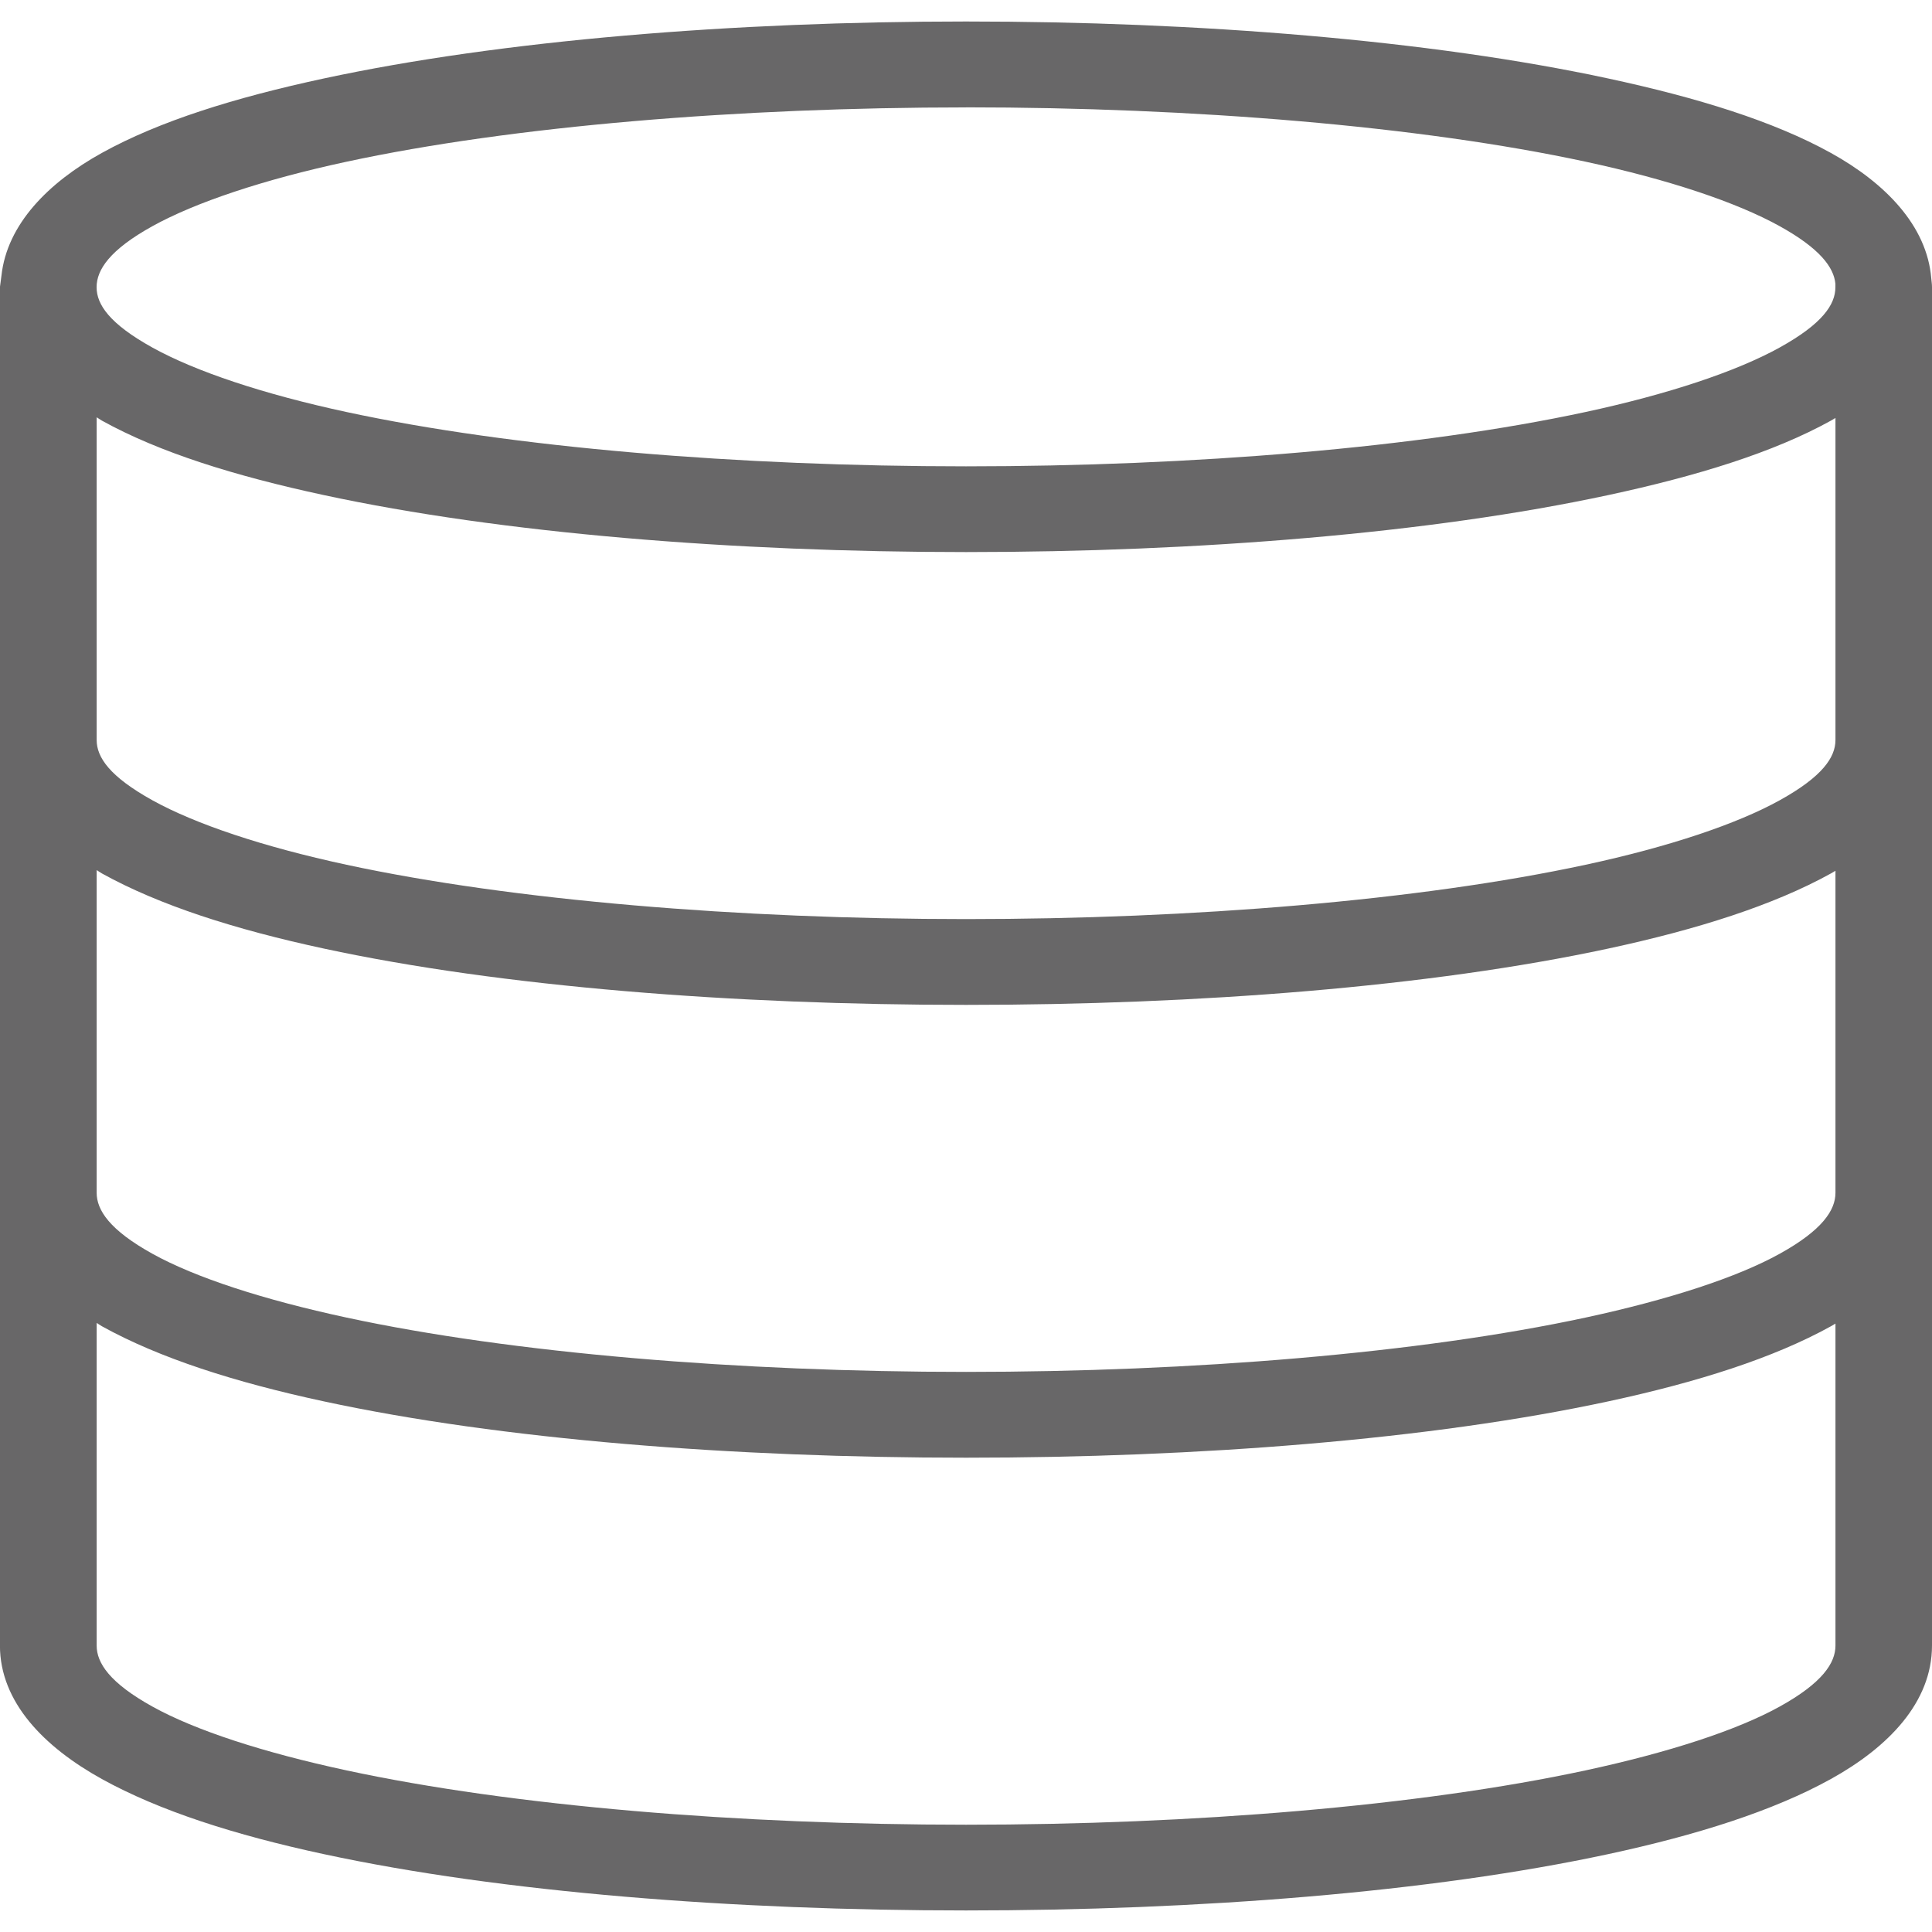 <!-- Generated by IcoMoon.io -->
<svg version="1.1" xmlns="http://www.w3.org/2000/svg" width="32" height="32" viewBox="0 0 32 32">
<title>database</title>
<path fill="#686768" d="M16 0.356c-3.848 0-7.689 0.31-10.638 0.944-1.474 0.317-2.723 0.706-3.675 1.233-0.887 0.491-1.571 1.183-1.663 2.033-0.012 0.096-0.017 0.128-0.025 0.189v7.444c0 0.019 0 0.037 0 0.056v7.456c0 0.015 0 0.029 0 0.044v7.5c0 0.94 0.735 1.684 1.688 2.211s2.201 0.927 3.675 1.244c2.949 0.635 6.789 0.933 10.638 0.933s7.689-0.299 10.638-0.933c1.474-0.317 2.735-0.717 3.687-1.244s1.675-1.271 1.675-2.211v-22.5c0-0.052-0.008-0.098-0.012-0.144-0.071-0.871-0.76-1.578-1.663-2.078-0.952-0.527-2.213-0.916-3.687-1.233-2.949-0.635-6.789-0.944-10.638-0.944h-0zM16 1.778c3.752 0 7.511 0.308 10.262 0.9 1.376 0.296 2.502 0.673 3.213 1.067 0.666 0.369 0.899 0.681 0.925 0.956 0 0.018 0 0.038 0 0.056 0 0.287-0.215 0.607-0.925 1s-1.837 0.771-3.213 1.067c-2.751 0.592-6.511 0.9-10.262 0.9s-7.511-0.308-10.262-0.9c-1.376-0.296-2.502-0.673-3.213-1.067s-0.925-0.713-0.925-1c0-0.287 0.215-0.618 0.925-1.011s1.837-0.771 3.213-1.067c2.751-0.592 6.511-0.9 10.262-0.9zM1.6 6.911c0.030 0.017 0.057 0.039 0.088 0.056 0.952 0.527 2.201 0.916 3.675 1.233 2.949 0.635 6.789 0.944 10.638 0.944s7.689-0.31 10.638-0.944c1.474-0.317 2.735-0.706 3.687-1.233 0.026-0.014 0.049-0.030 0.075-0.044v5.333c0 0.287-0.215 0.607-0.925 1s-1.837 0.771-3.213 1.067c-2.751 0.592-6.511 0.9-10.262 0.9s-7.511-0.308-10.262-0.9c-1.376-0.296-2.502-0.673-3.213-1.067s-0.925-0.713-0.925-1c0-0.026 0-0.052 0-0.078v-5.267zM1.6 14.411c0.030 0.017 0.057 0.039 0.088 0.056 0.952 0.527 2.201 0.927 3.675 1.244 2.949 0.635 6.789 0.933 10.638 0.933s7.689-0.299 10.638-0.933c1.474-0.317 2.735-0.717 3.687-1.244 0.026-0.014 0.049-0.030 0.075-0.044v5.333c0 0.287-0.215 0.618-0.925 1.011s-1.837 0.759-3.213 1.056c-2.751 0.592-6.511 0.9-10.262 0.9s-7.511-0.308-10.262-0.9c-1.376-0.296-2.502-0.662-3.213-1.056s-0.925-0.724-0.925-1.011c0-0.022 0-0.044 0-0.067v-5.278zM1.6 21.911c0.030 0.017 0.057 0.039 0.088 0.056 0.952 0.527 2.201 0.927 3.675 1.244 2.949 0.635 6.789 0.933 10.638 0.933s7.689-0.299 10.638-0.933c1.474-0.317 2.735-0.717 3.687-1.244 0.026-0.015 0.049-0.029 0.075-0.044v5.333c0 0.287-0.215 0.618-0.925 1.011s-1.837 0.759-3.213 1.056c-2.751 0.592-6.511 0.9-10.262 0.9s-7.511-0.308-10.262-0.9c-1.376-0.296-2.502-0.662-3.213-1.056s-0.925-0.724-0.925-1.011v-5.344z"></path>
</svg>
